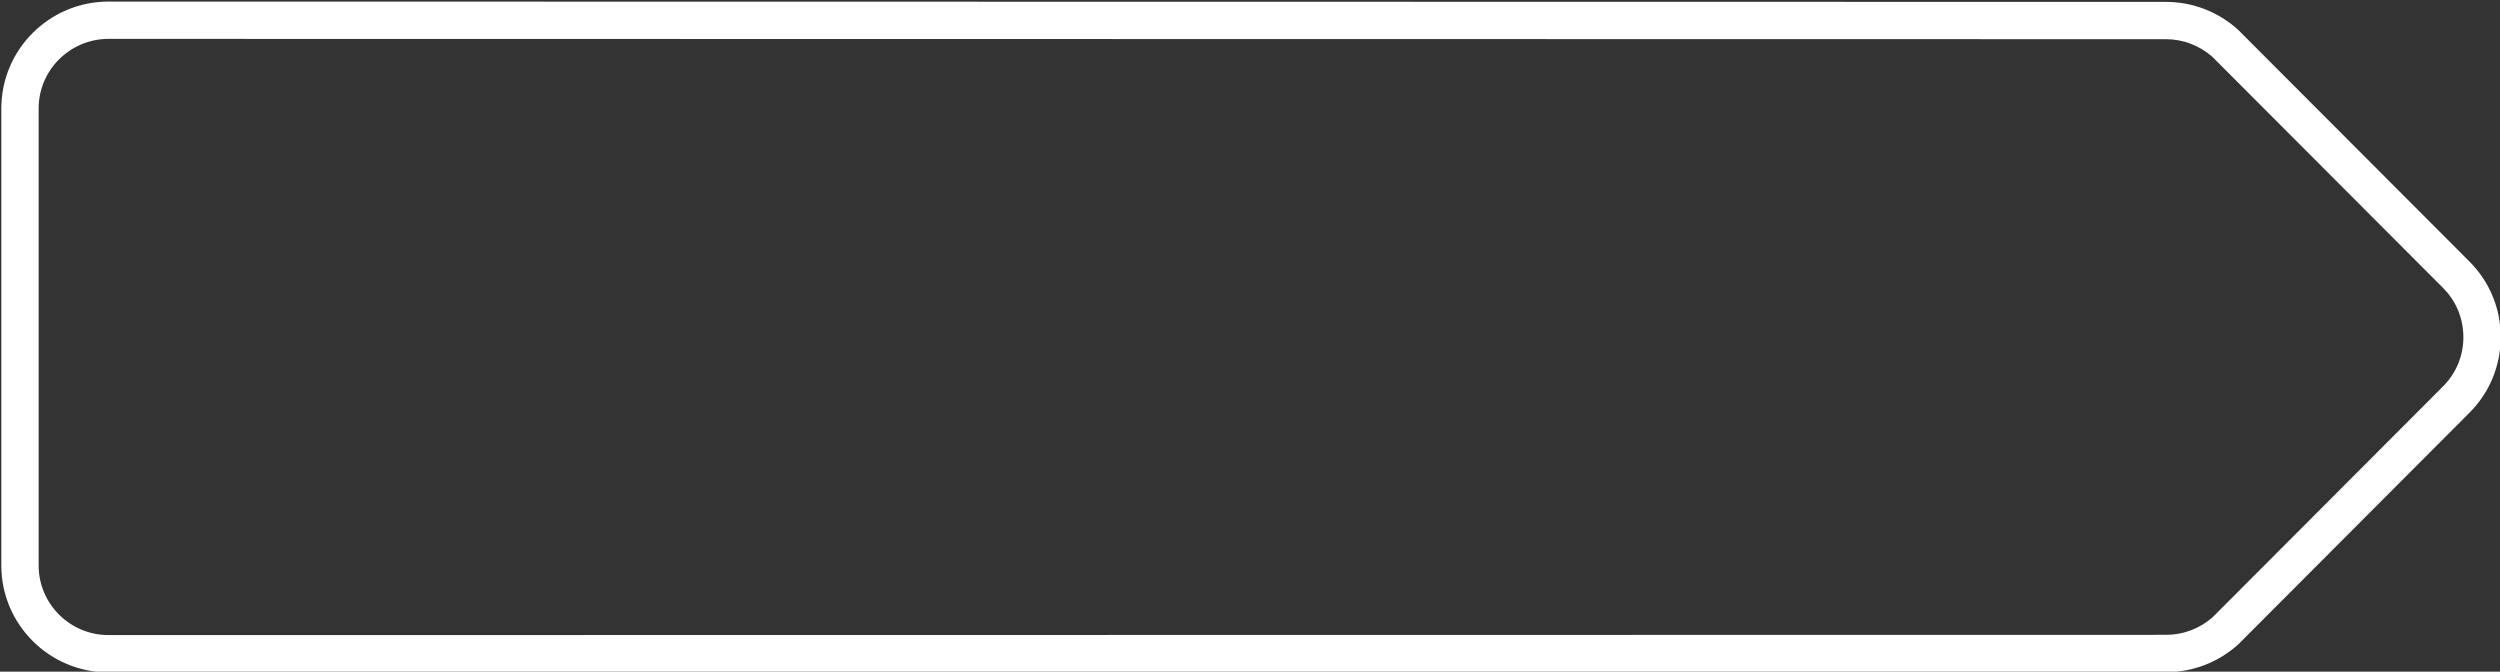 <?xml version="1.0" encoding="utf-8"?>
<!-- Generator: Adobe Illustrator 16.0.0, SVG Export Plug-In . SVG Version: 6.00 Build 0)  -->
<!DOCTYPE svg PUBLIC "-//W3C//DTD SVG 1.1//EN" "http://www.w3.org/Graphics/SVG/1.1/DTD/svg11.dtd">
<svg version="1.1" id="Layer_1" xmlns="http://www.w3.org/2000/svg" xmlns:xlink="http://www.w3.org/1999/xlink" x="0px" y="0px"
	 width="134px" height="36px" viewBox="0 0 134 36" enable-background="new 0 0 134 36" xml:space="preserve">
<rect x="0" y="0" width="134" height="36" fill="#333333" stroke="none"/>
<path fill="#FFFFFF" d="M5.817,36.041L5.817,36.041c-3.168,0-5.746-2.57-5.746-5.73V5.814c0-3.16,2.578-5.73,5.746-5.73
	l110.275,0.017c1.441,0,2.821,0.536,3.887,1.51l0.247,0.25l12.129,12.15c1.084,1.08,1.682,2.52,1.682,4.052
	c0,1.547-0.598,2.987-1.684,4.069L119.99,34.52c-1.065,0.973-2.445,1.508-3.887,1.508L5.817,36.041z M5.817,2.084
	c-2.065,0-3.746,1.673-3.746,3.73v24.497c0,2.057,1.68,3.73,3.746,3.73l110.287-0.014c0.92,0,1.802-0.334,2.49-0.941l12.345-12.369
	c0.709-0.706,1.098-1.642,1.098-2.639c0-1.012-0.389-1.948-1.096-2.652L118.577,3.041c-0.688-0.606-1.568-0.94-2.485-0.94
	L5.817,2.084z"/>
</svg>
